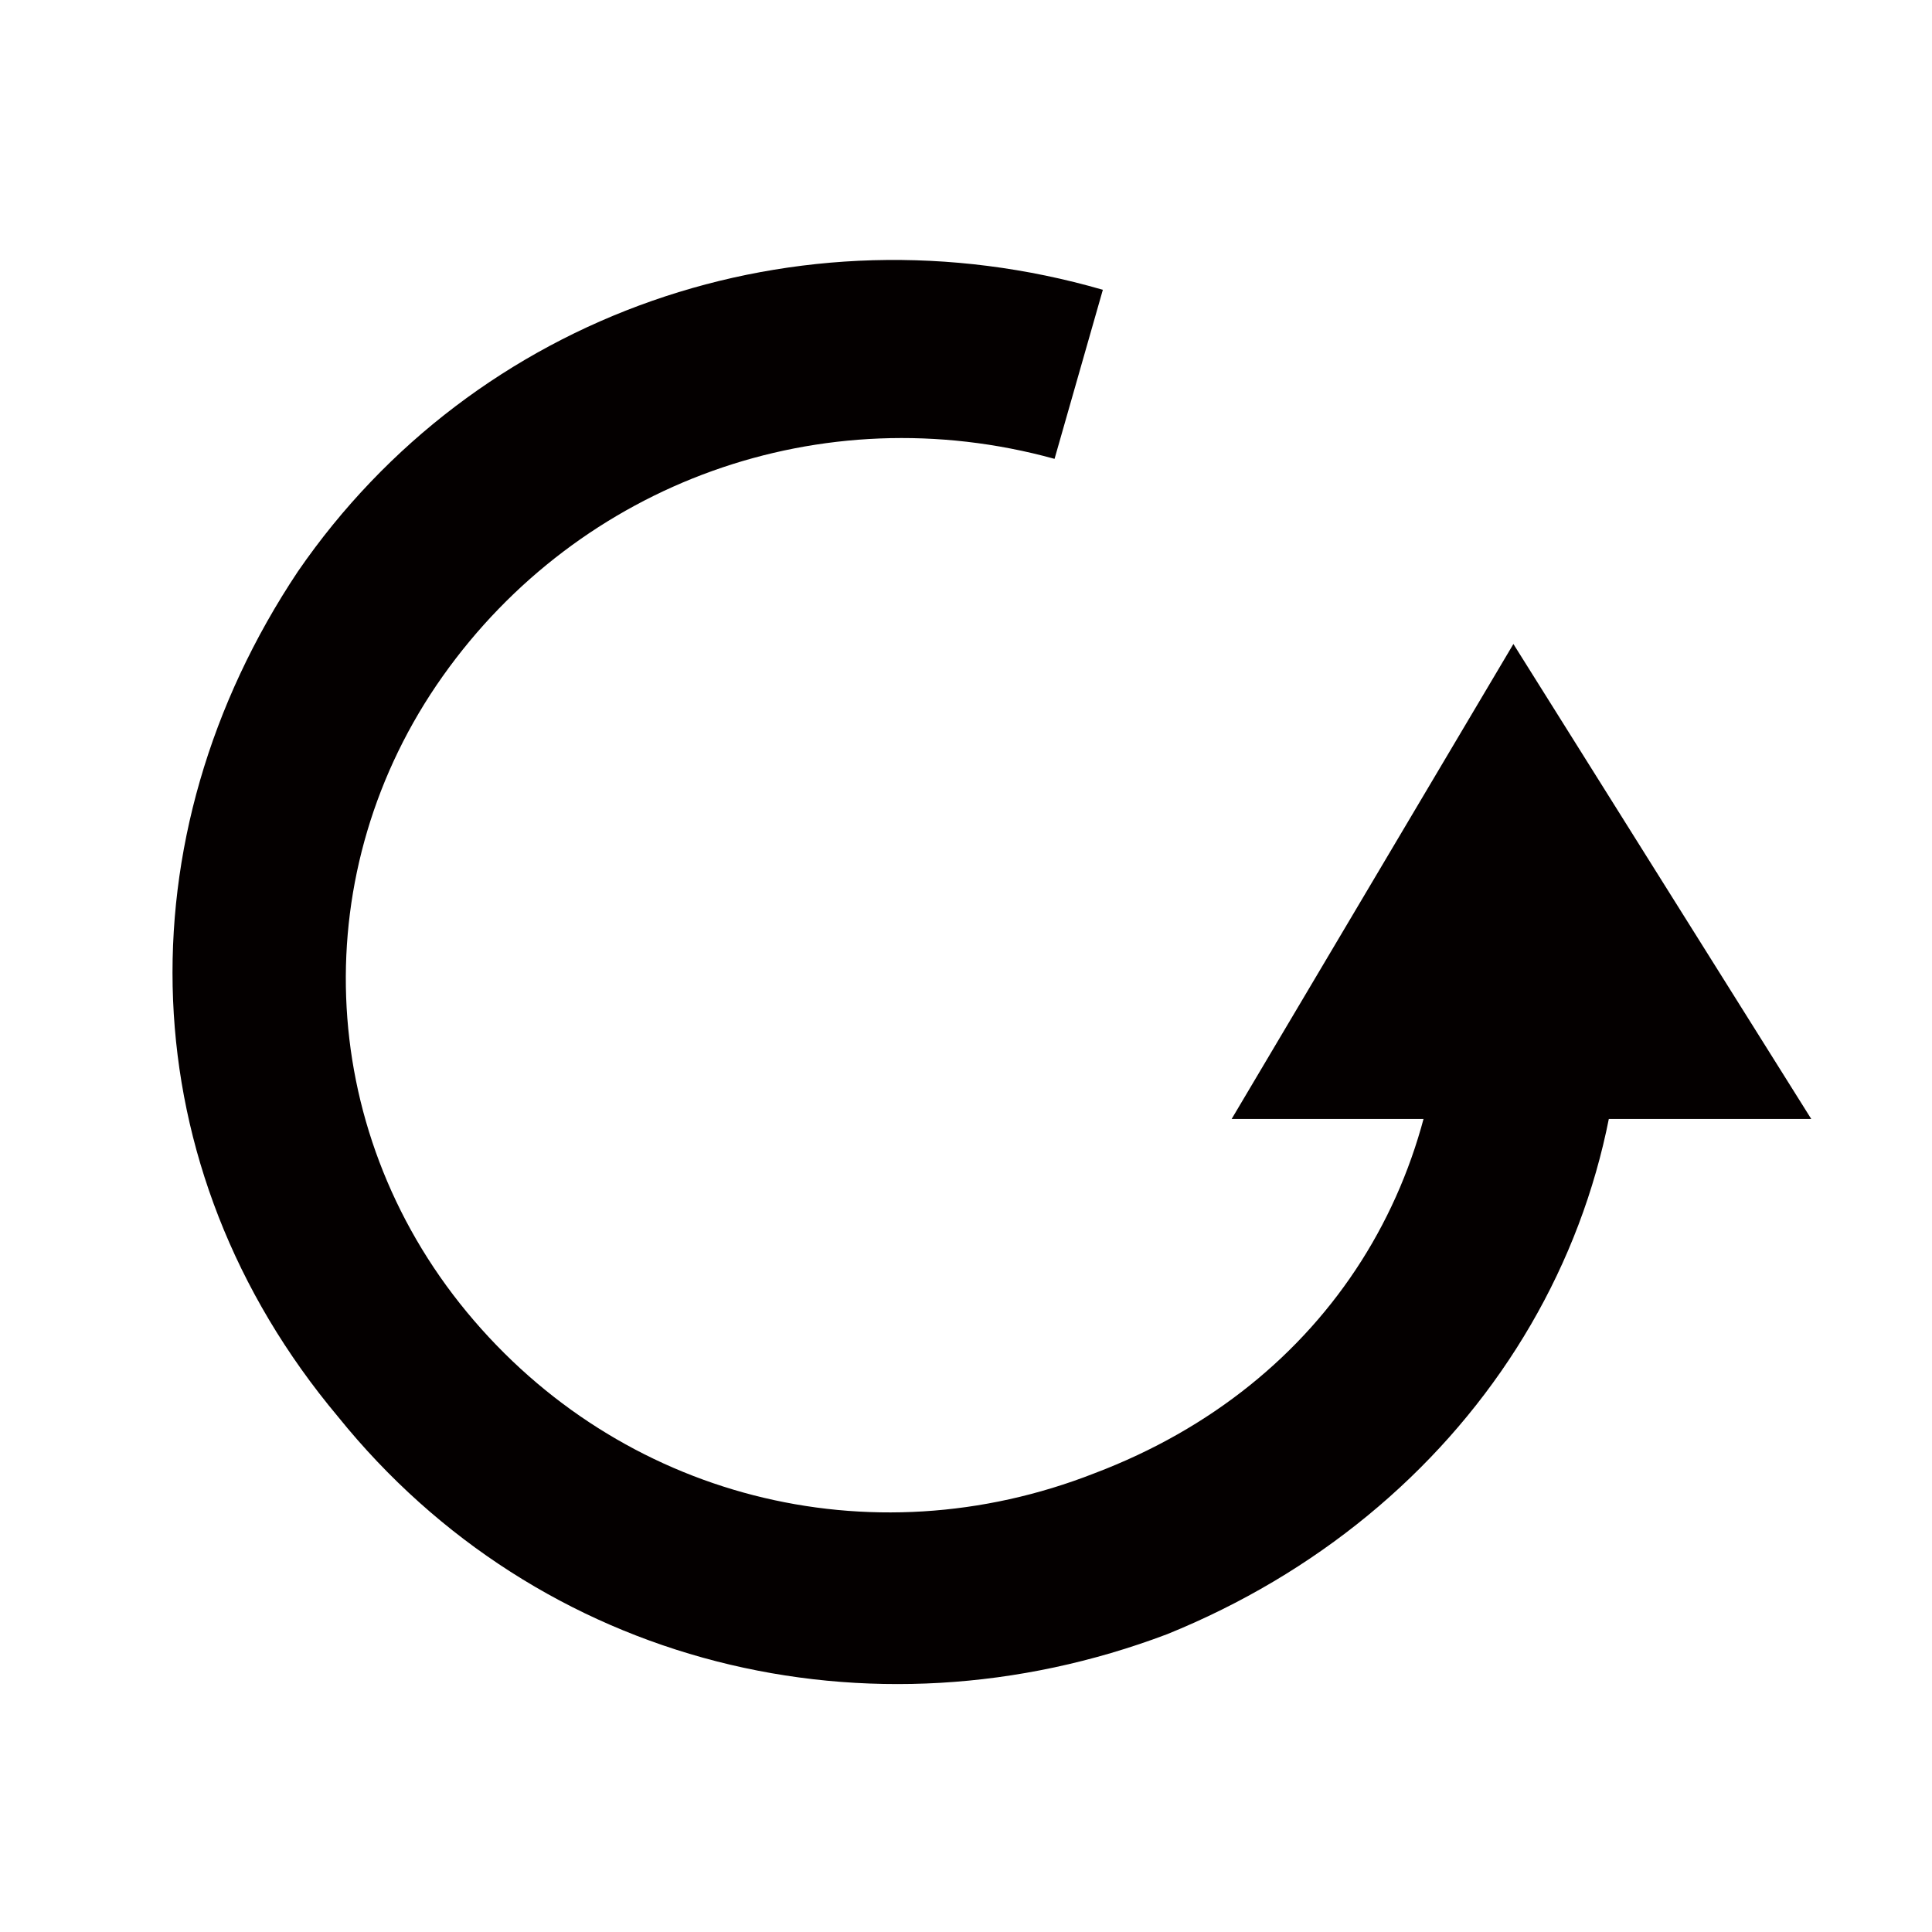 <?xml version="1.0" encoding="utf-8"?>
<!-- Generator: Adobe Illustrator 18.0.0, SVG Export Plug-In . SVG Version: 6.00 Build 0)  -->
<!DOCTYPE svg PUBLIC "-//W3C//DTD SVG 1.1//EN" "http://www.w3.org/Graphics/SVG/1.1/DTD/svg11.dtd">
<svg version="1.1" id="图层_1" xmlns="http://www.w3.org/2000/svg" xmlns:xlink="http://www.w3.org/1999/xlink" x="0px" y="0px"
	 viewBox="0 0 24 24" enable-background="new 0 0 24 24" xml:space="preserve">
<g>
	<g>
		<path fill-rule="evenodd" clip-rule="evenodd" fill="#040000" d="M17.9,11.6c0.2,3-1.4,5.6-4.3,6.7c-2.8,1.1-5.9,0.3-7.8-2
			c-1.9-2.3-2-5.5-0.3-7.9s4.7-3.5,7.6-2.7l0.6-2.1c-3.8-1.1-7.8,0.3-10,3.5c-2.2,3.3-2.1,7.4,0.5,10.5c2.5,3.1,6.6,4.1,10.3,2.7
			c3.7-1.5,6-5,5.6-8.9L17.9,11.6z"/>
	</g>
	<polygon fill-rule="evenodd" clip-rule="evenodd" fill="#040000" points="18.8,8 15.3,13.9 22.5,13.9 	"/>
</g>
</svg>
